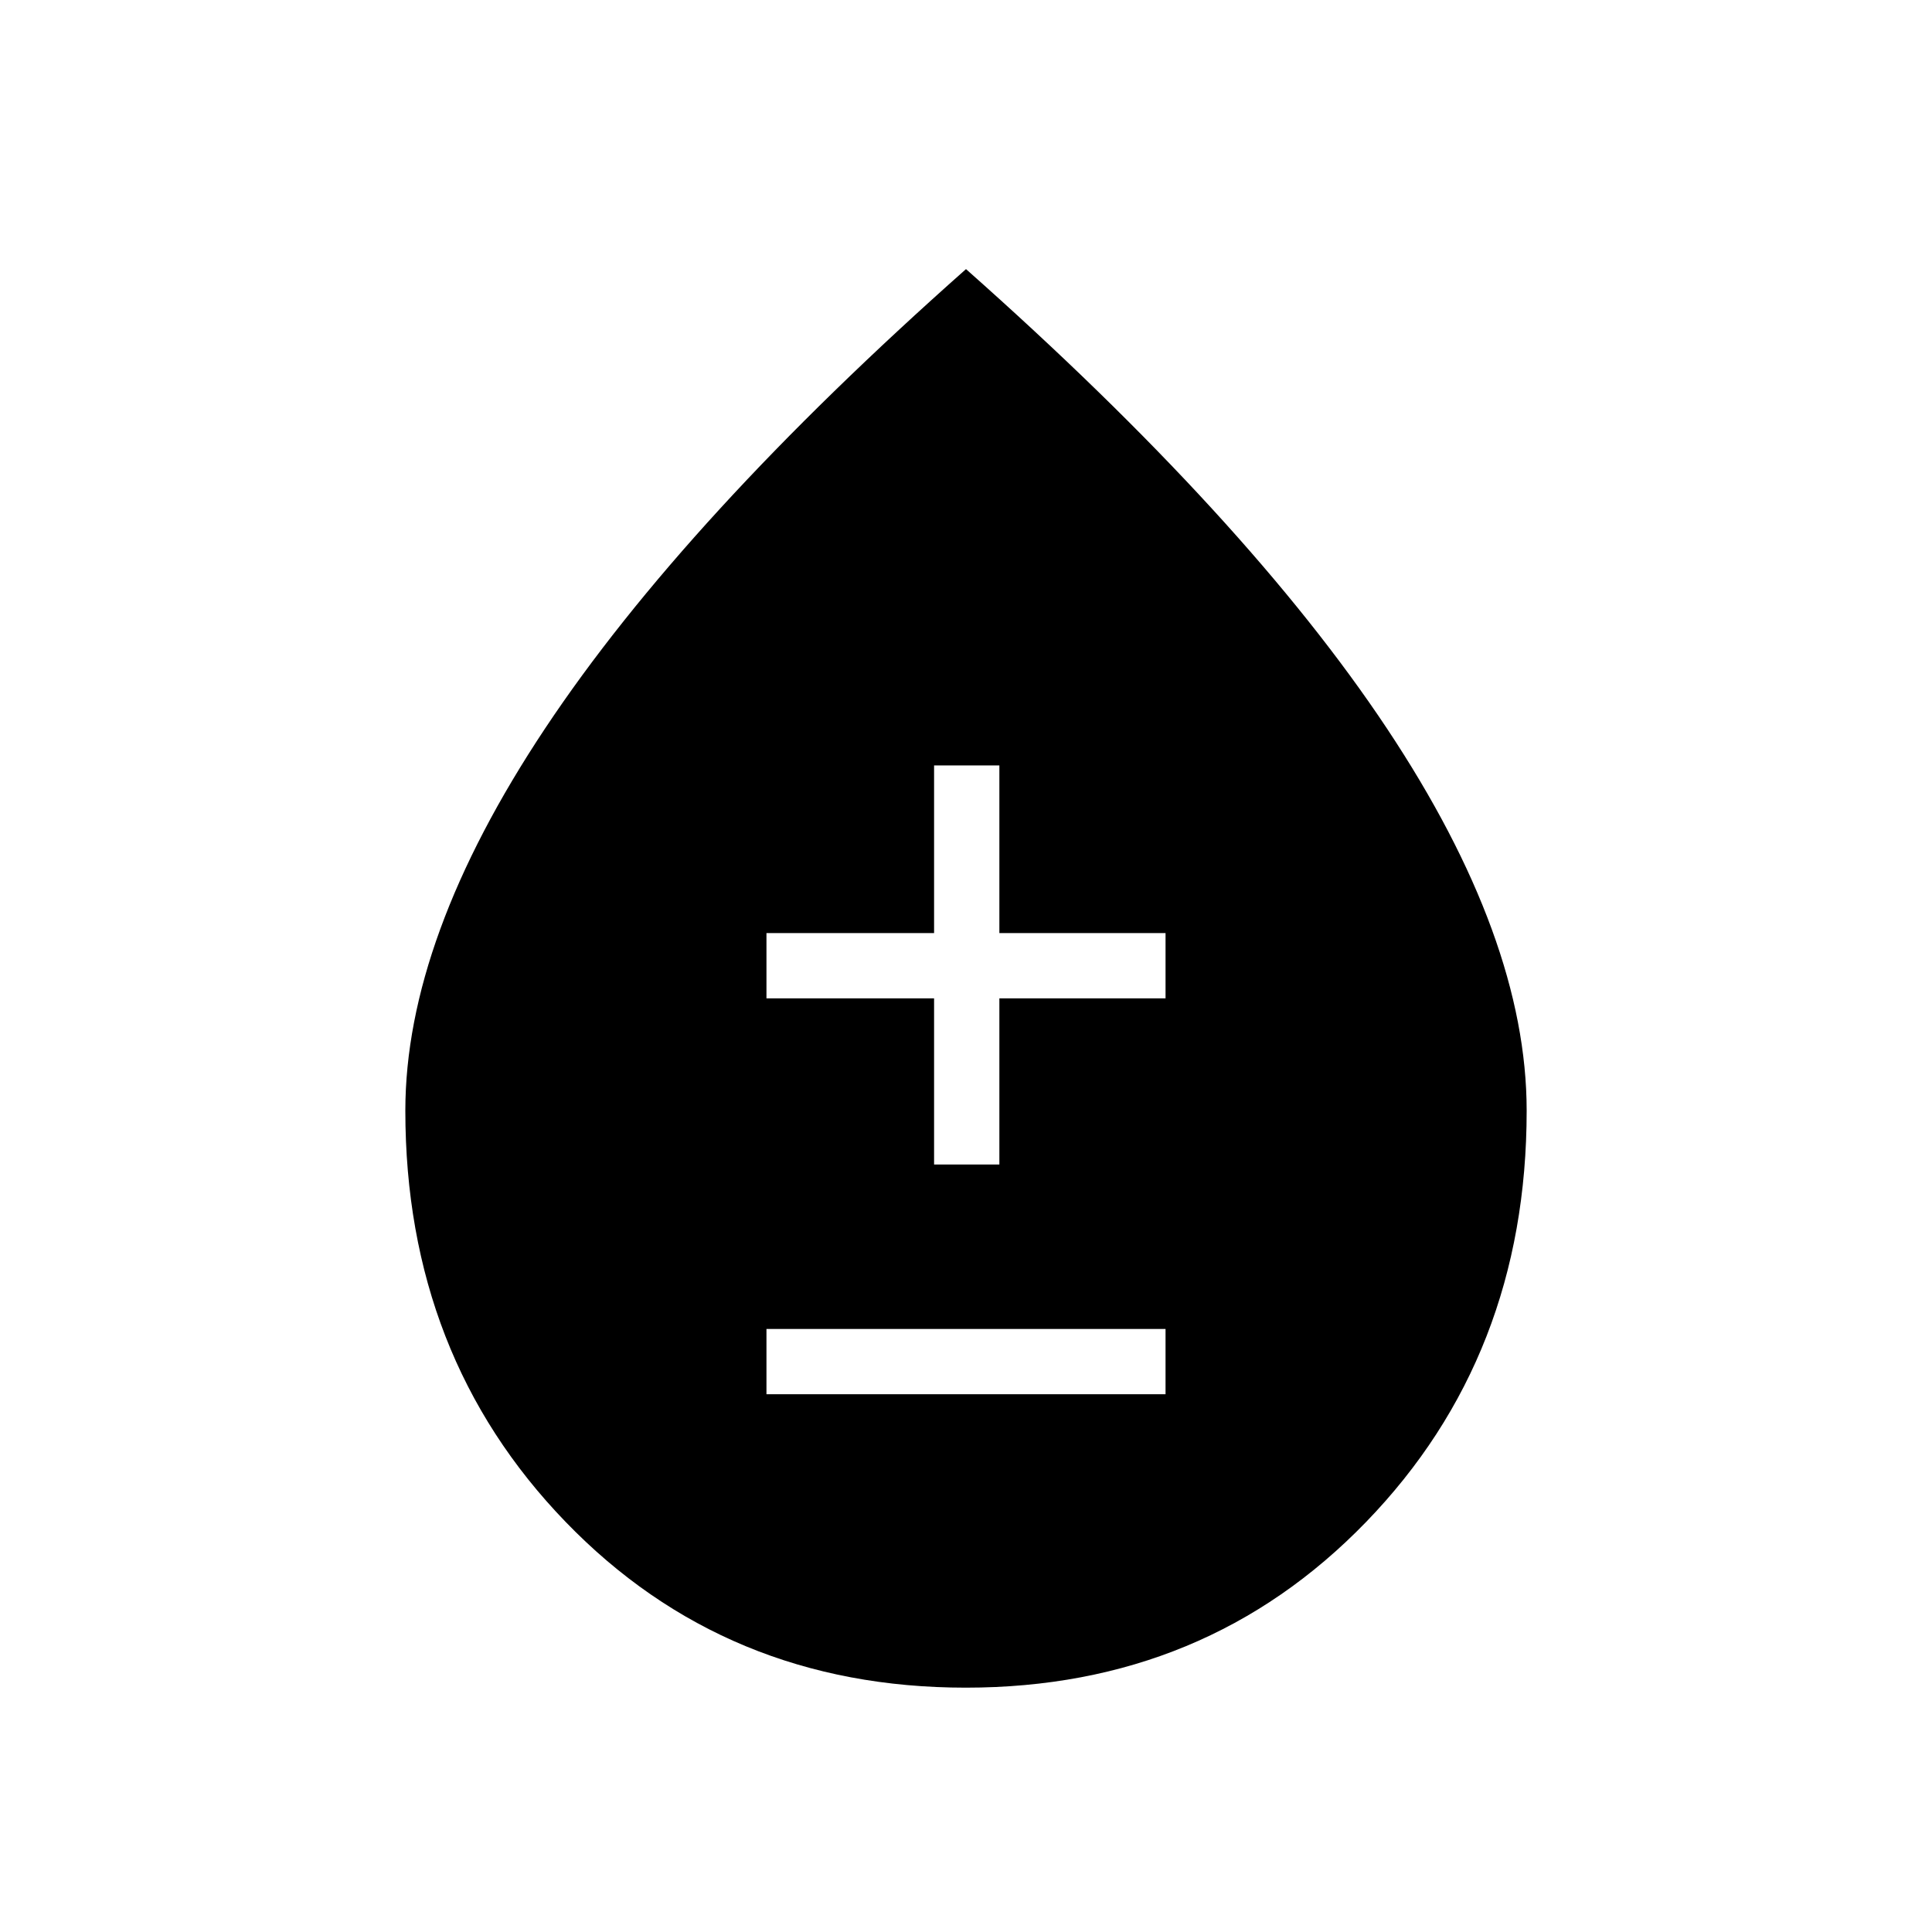 <svg xmlns="http://www.w3.org/2000/svg" height="40" viewBox="0 -960 960 960" width="40"><path d="M479.9-121.41q-119.25 0-198.87-82.39-79.62-82.38-79.62-204.32 0-85.47 69.42-189.89Q340.24-702.44 480-826.28q139.76 123.84 209.17 228.27 69.42 104.42 69.42 189.89 0 121.94-79.73 204.32-79.72 82.39-198.96 82.39Zm-99.05-145.81h198.3v-32.43h-198.3v32.43Zm83.29-114.13h32.44v-82.57h82.57v-32.44h-82.57v-83.29h-32.44v83.29h-83.29v32.44h83.29v82.57Z"/></svg>
